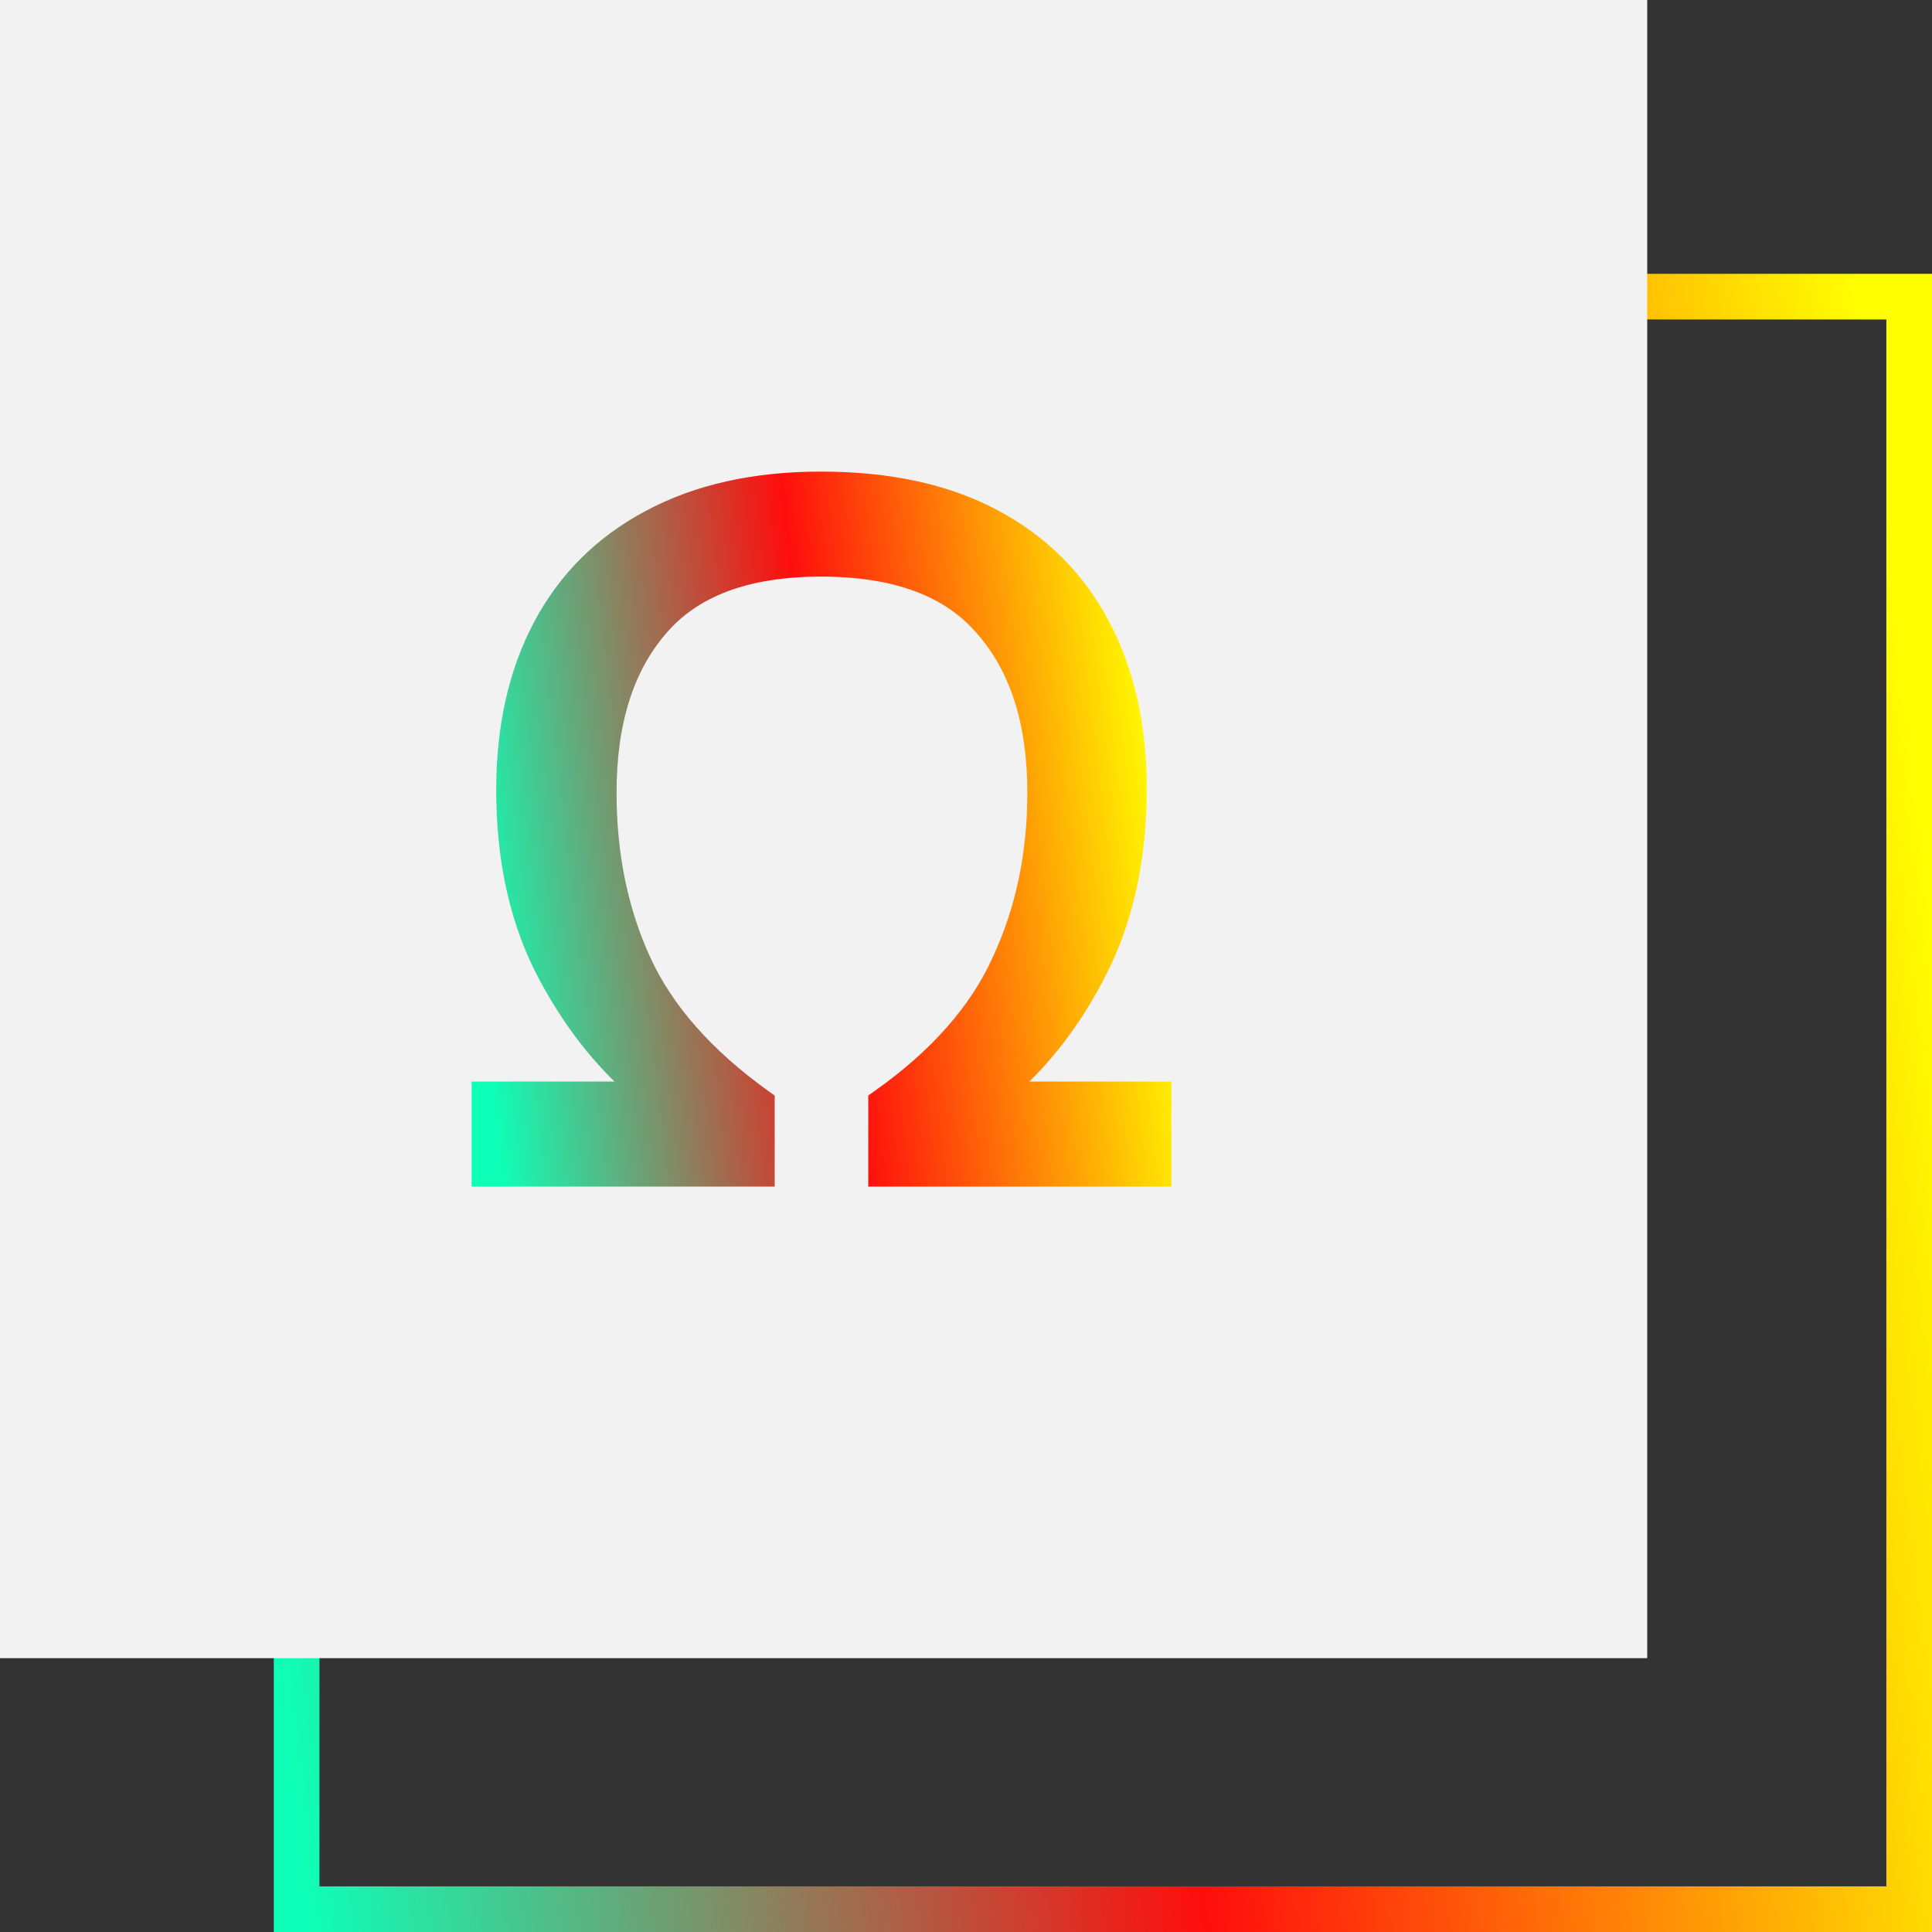 <svg width="127" height="127" viewBox="0 0 127 127" fill="none" xmlns="http://www.w3.org/2000/svg">
<rect x="0" y="0" width="127" height="127" fill="#333333" stroke="none"/>
<rect x="19.5" y="19.5" width="106" height="106" stroke="url(#paint0_linear)" stroke-width="3"/>
<rect width="108.28" height="109" fill="#F2F2F2"/>
<path d="M43.394 41.327L43.396 41.324C45.592 38.743 49.077 37.403 53.969 37.403C58.904 37.403 62.409 38.744 64.604 41.324L64.604 41.324L64.609 41.33C66.871 43.903 68.032 47.475 68.032 52.11C68.032 56.141 67.257 59.813 65.713 63.134L65.711 63.139C64.222 66.432 61.593 69.43 57.788 72.123L57.576 72.272V72.531V77V77.5H58.076H76H76.5V77V72.097V71.597H76H66.386C68.624 69.641 70.522 67.172 72.086 64.199C73.956 60.68 74.882 56.562 74.882 51.862C74.882 47.742 74.081 44.141 72.459 41.077C70.835 38.007 68.459 35.639 65.344 33.979C62.225 32.318 58.426 31.5 53.969 31.5C49.591 31.5 45.813 32.34 42.655 34.042C39.54 35.702 37.165 38.07 35.541 41.139C33.919 44.203 33.118 47.804 33.118 51.924C33.118 56.625 34.044 60.723 35.916 64.202C37.515 67.174 39.433 69.642 41.675 71.597H32H31.5V72.097V77V77.5H32H49.924H50.424V77V72.531V72.275L50.215 72.125C46.407 69.389 43.778 66.39 42.288 63.137C40.786 59.858 40.03 56.185 40.03 52.11C40.03 47.473 41.172 43.9 43.394 41.327Z" fill="url(#paint1_linear)" stroke="url(#paint2_linear)"/>
<defs>
<linearGradient id="paint0_linear" x1="122.224" y1="18" x2="8.716" y2="31.863" gradientUnits="userSpaceOnUse">
<stop stop-color="#FFFF00"/>
<stop offset="0.488" stop-color="#FF0D0D"/>
<stop offset="1" stop-color="#0EFFB7"/>
<stop offset="1" stop-color="#0EFFB7"/>
</linearGradient>
<linearGradient id="paint1_linear" x1="74.072" y1="32" x2="28.223" y2="37.475" gradientUnits="userSpaceOnUse">
<stop stop-color="#FFFF00"/>
<stop offset="0.488" stop-color="#FF0D0D"/>
<stop offset="1" stop-color="#0EFFB7"/>
<stop offset="1" stop-color="#0EFFB7"/>
</linearGradient>
<linearGradient id="paint2_linear" x1="74.072" y1="32" x2="28.223" y2="37.475" gradientUnits="userSpaceOnUse">
<stop stop-color="#FFFF00"/>
<stop offset="0.488" stop-color="#FF0D0D"/>
<stop offset="1" stop-color="#0EFFB7"/>
<stop offset="1" stop-color="#0EFFB7"/>
</linearGradient>
</defs>
</svg>
